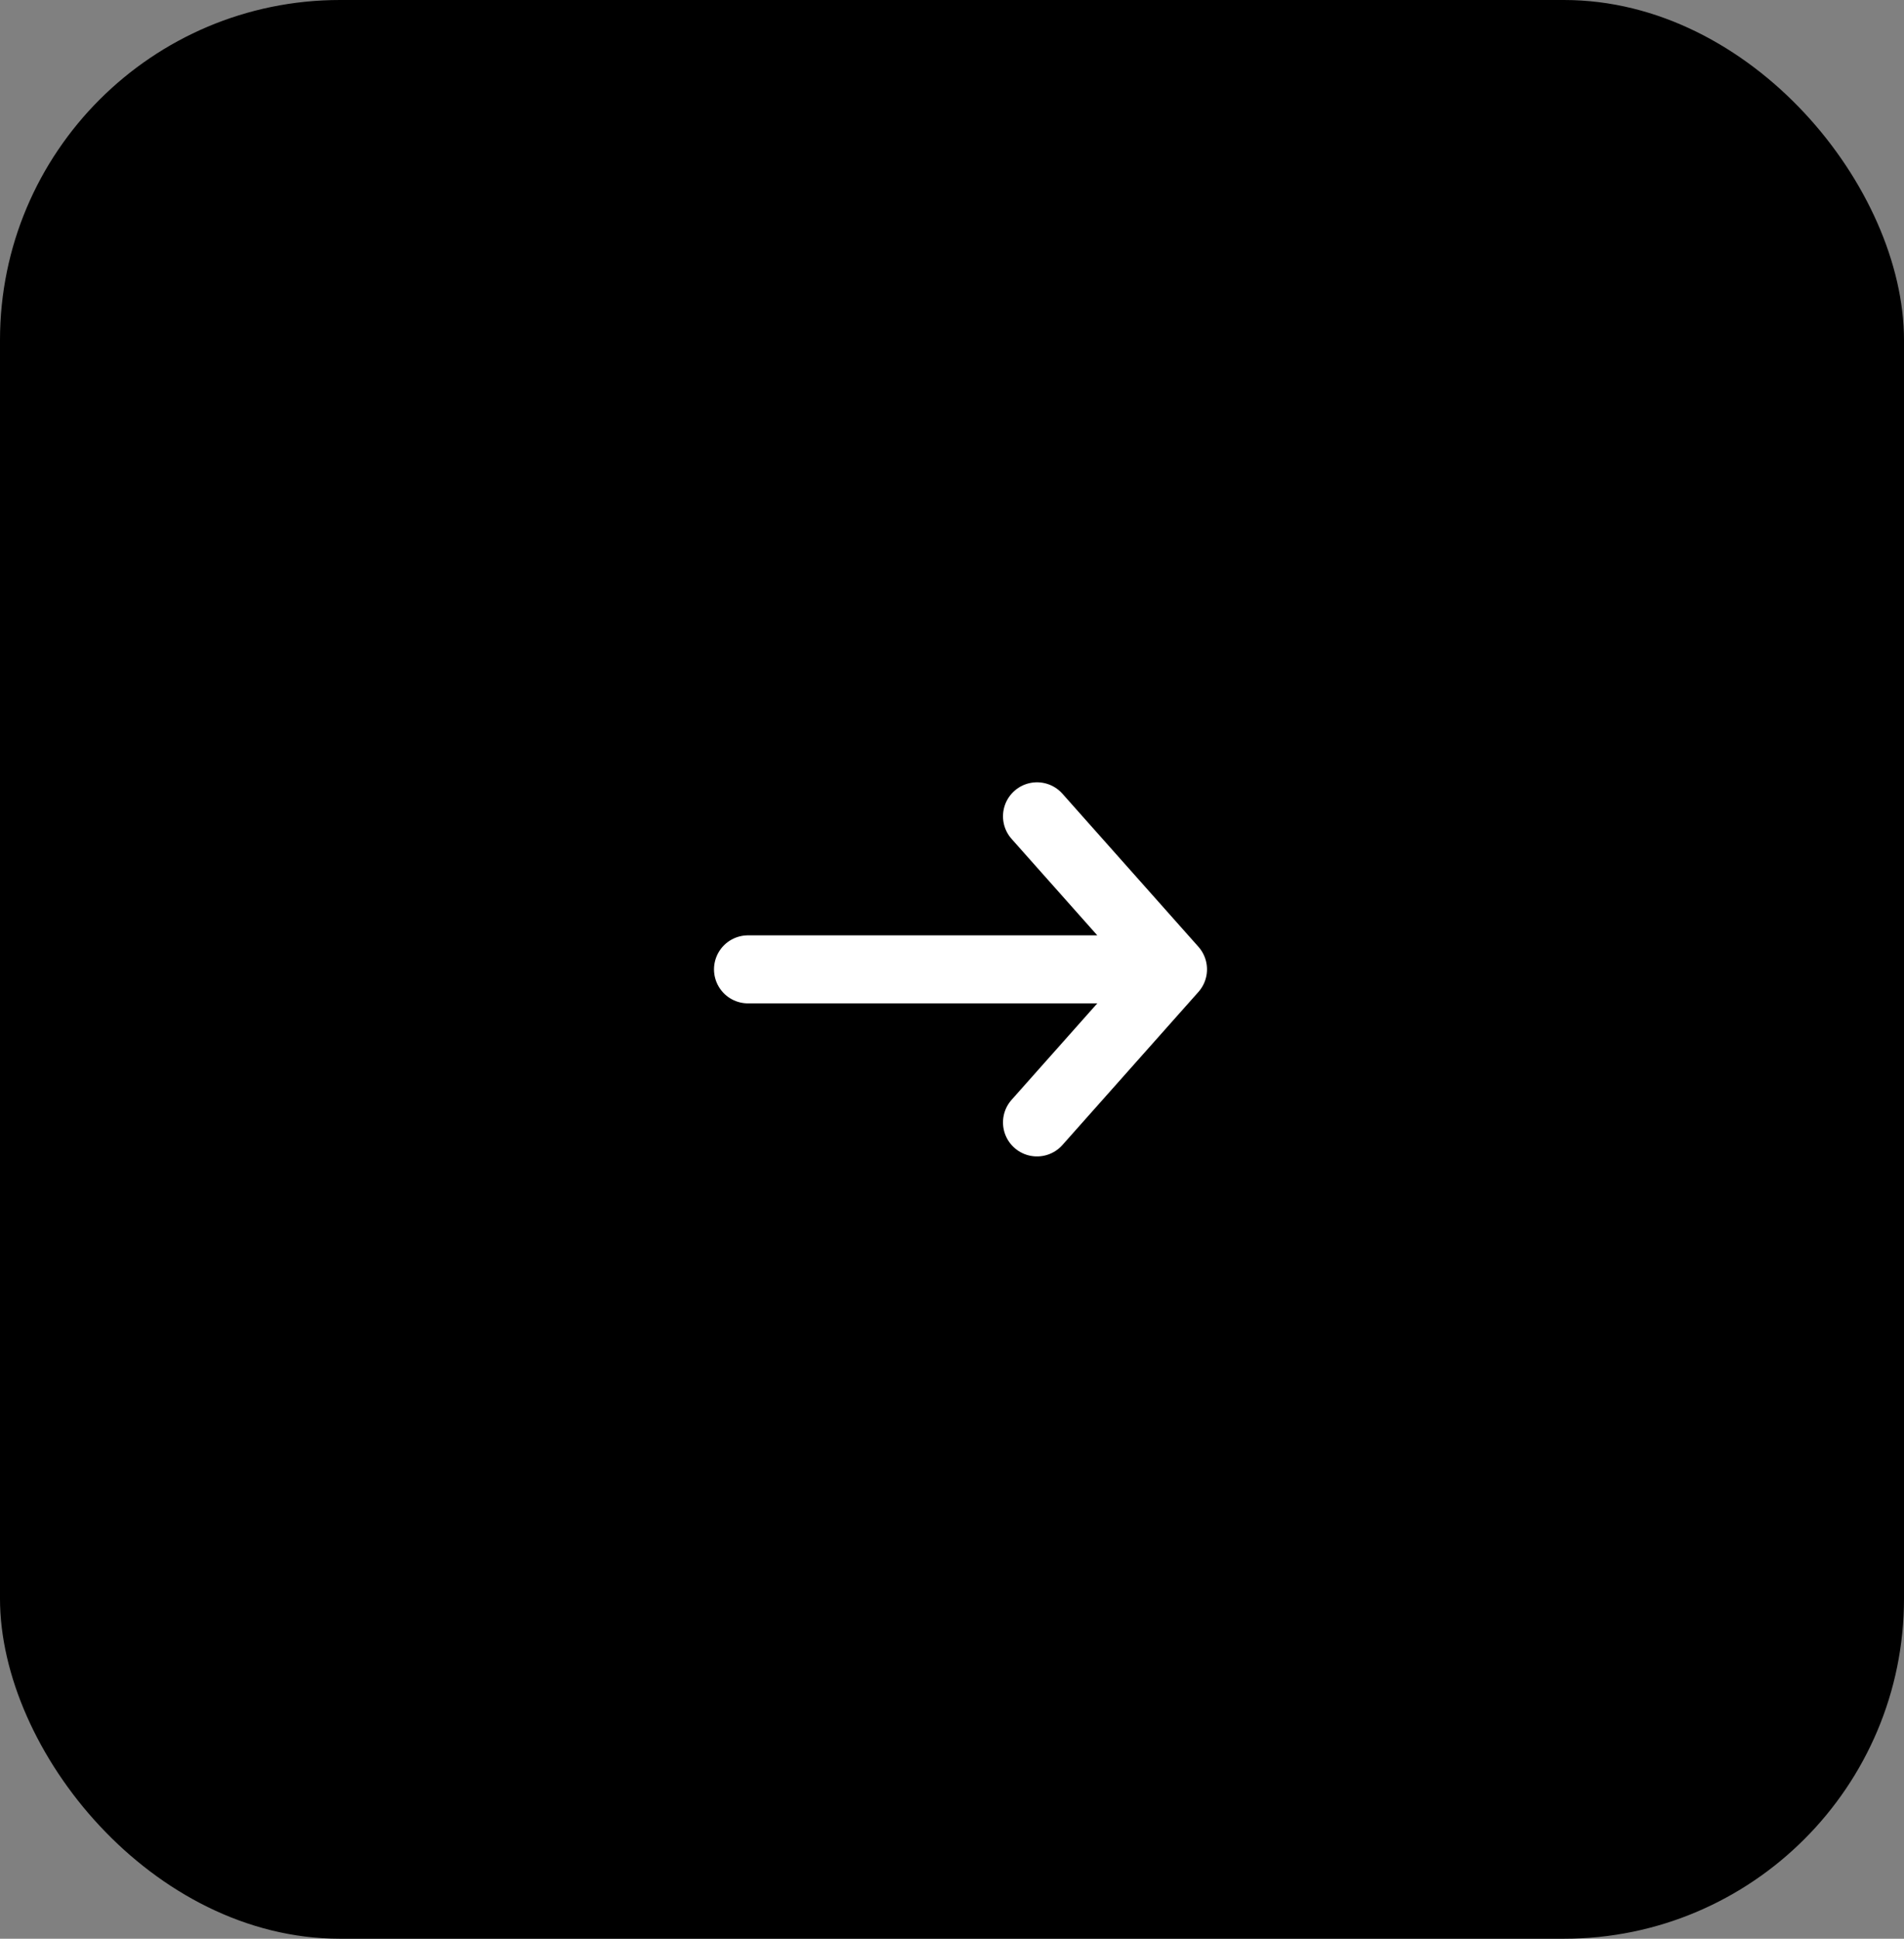 <svg width="56" height="57" viewBox="0 0 56 57" fill="none" xmlns="http://www.w3.org/2000/svg">
<rect x="0" y="0" width="56" height="57" fill="#808080" stroke="none"/>
<rect width="56" height="57" rx="10" fill="black"/>
<path d="M30.5 24L34.5 28.5M34.5 28.5L30.5 33M34.5 28.5H22" stroke="white" stroke-width="2" stroke-linecap="round" stroke-linejoin="round"/>
</svg>
